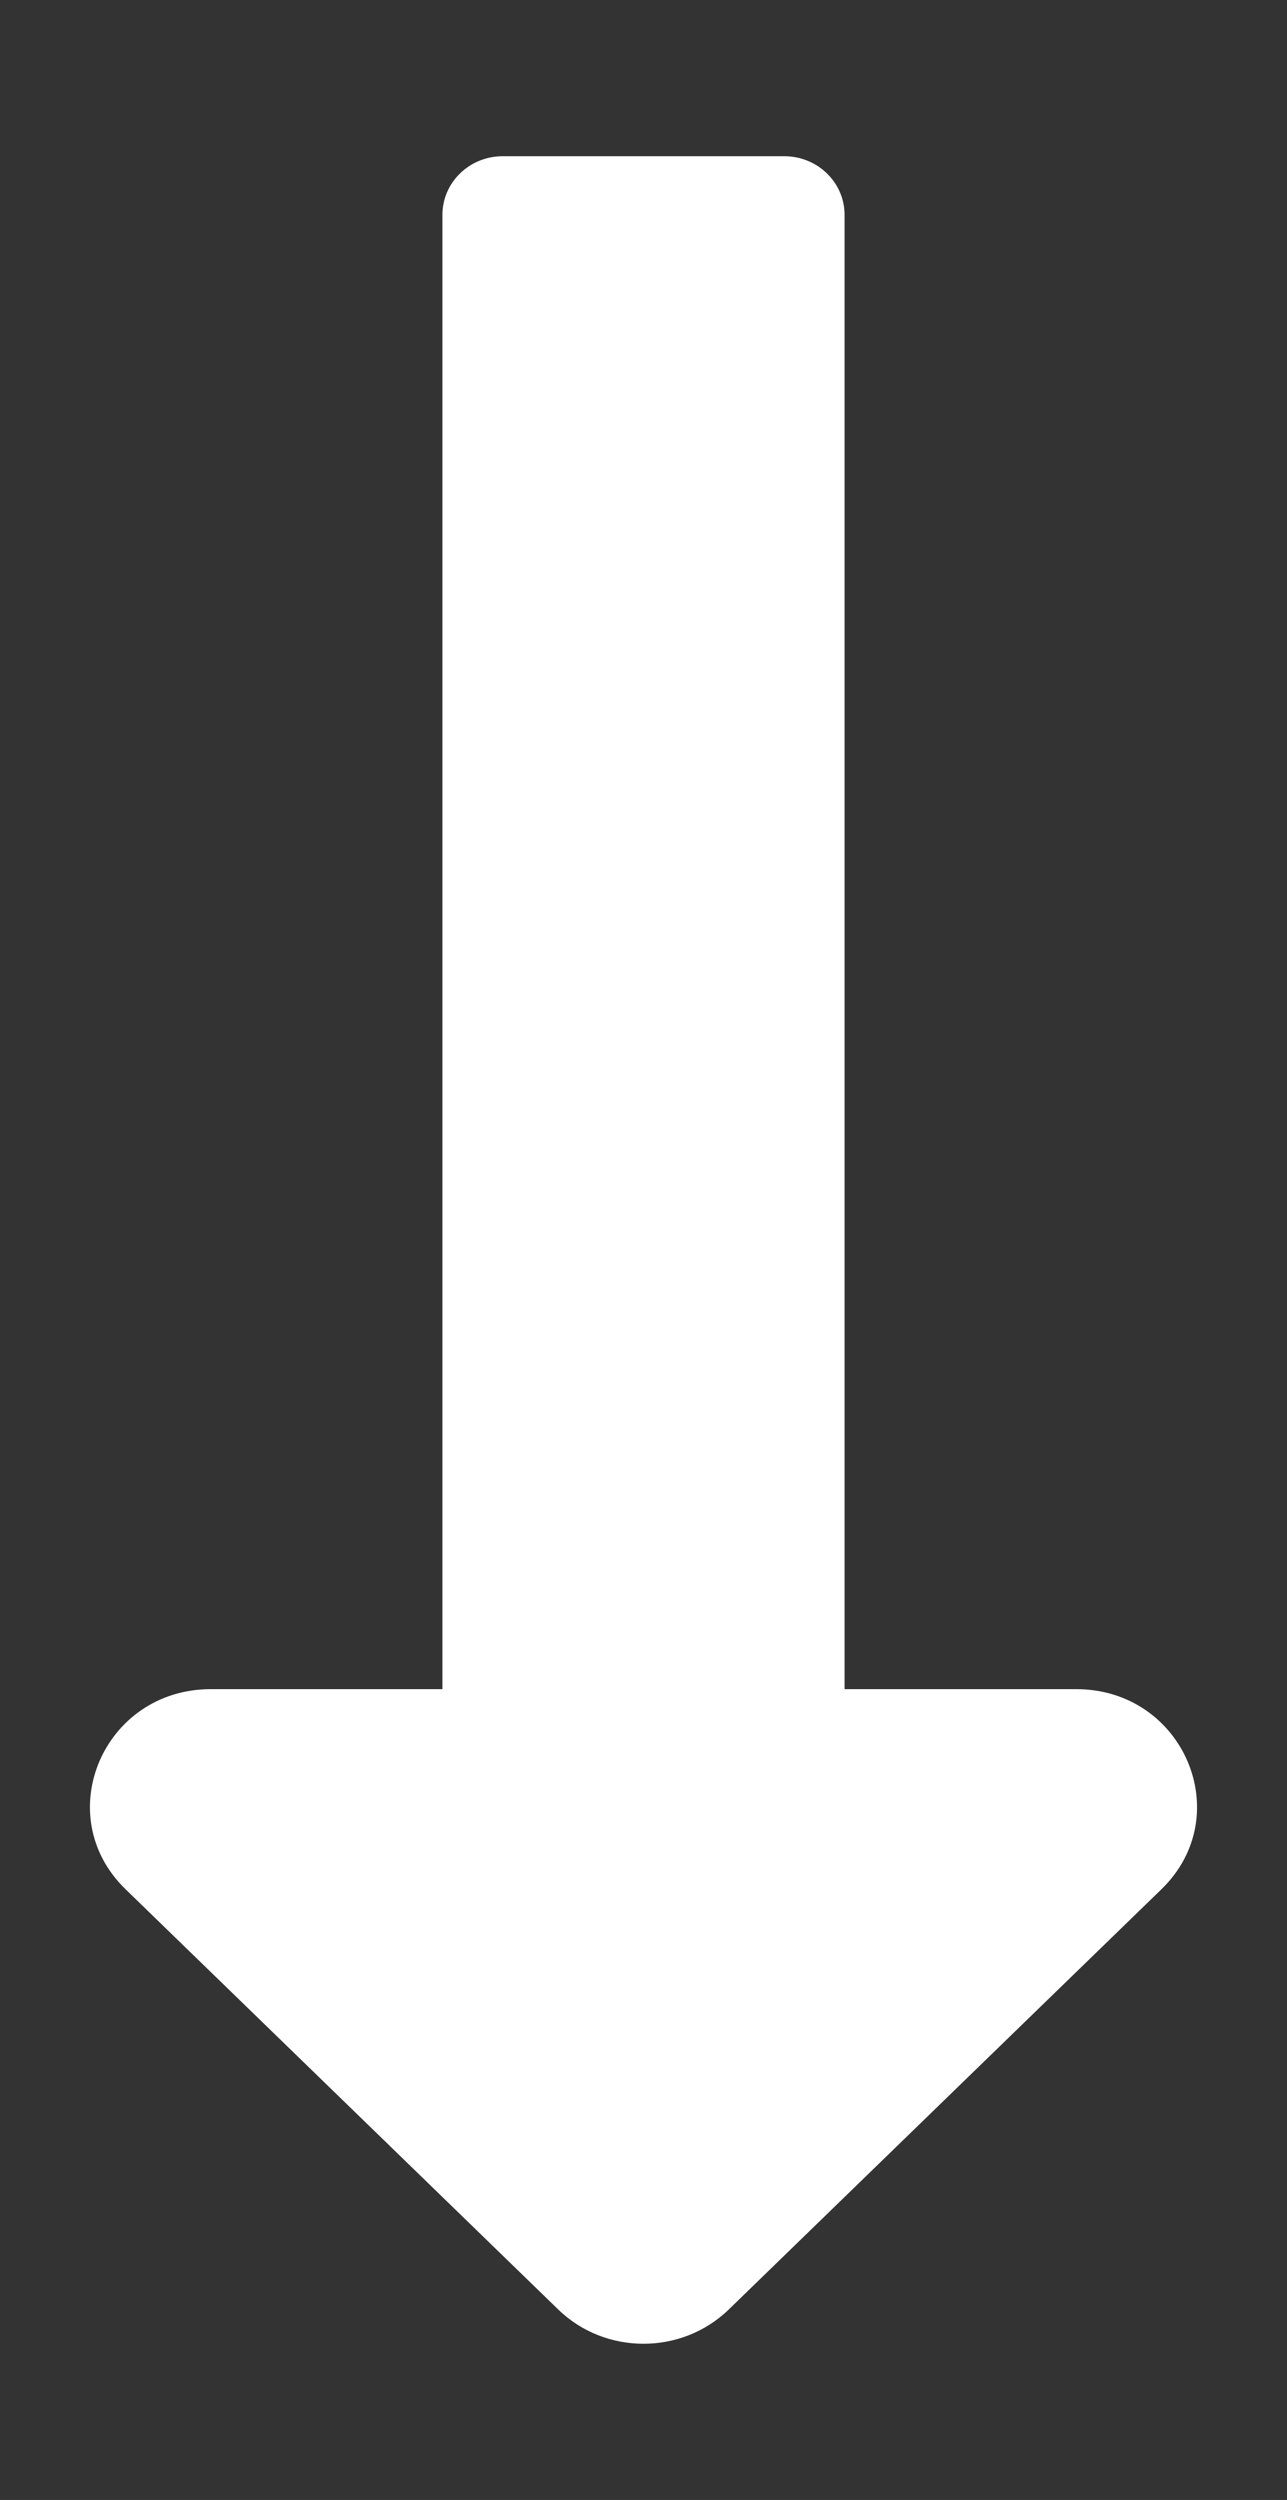 <svg width="17" height="33" viewBox="0 0 17 33" fill="none" xmlns="http://www.w3.org/2000/svg">
<rect x="0" y="0" width="17" height="33" fill="#333333" stroke="none"/>
<path d="M11.156 22.297V2.836C11.156 2.409 10.799 2.062 10.359 2.062H6.64C6.2 2.062 5.844 2.409 5.844 2.836V22.297H2.785C1.365 22.297 0.654 23.963 1.658 24.938L7.373 30.485C7.995 31.089 9.004 31.089 9.627 30.485L15.342 24.938C16.346 23.963 15.634 22.297 14.215 22.297H11.156Z" fill="white"/>
</svg>
